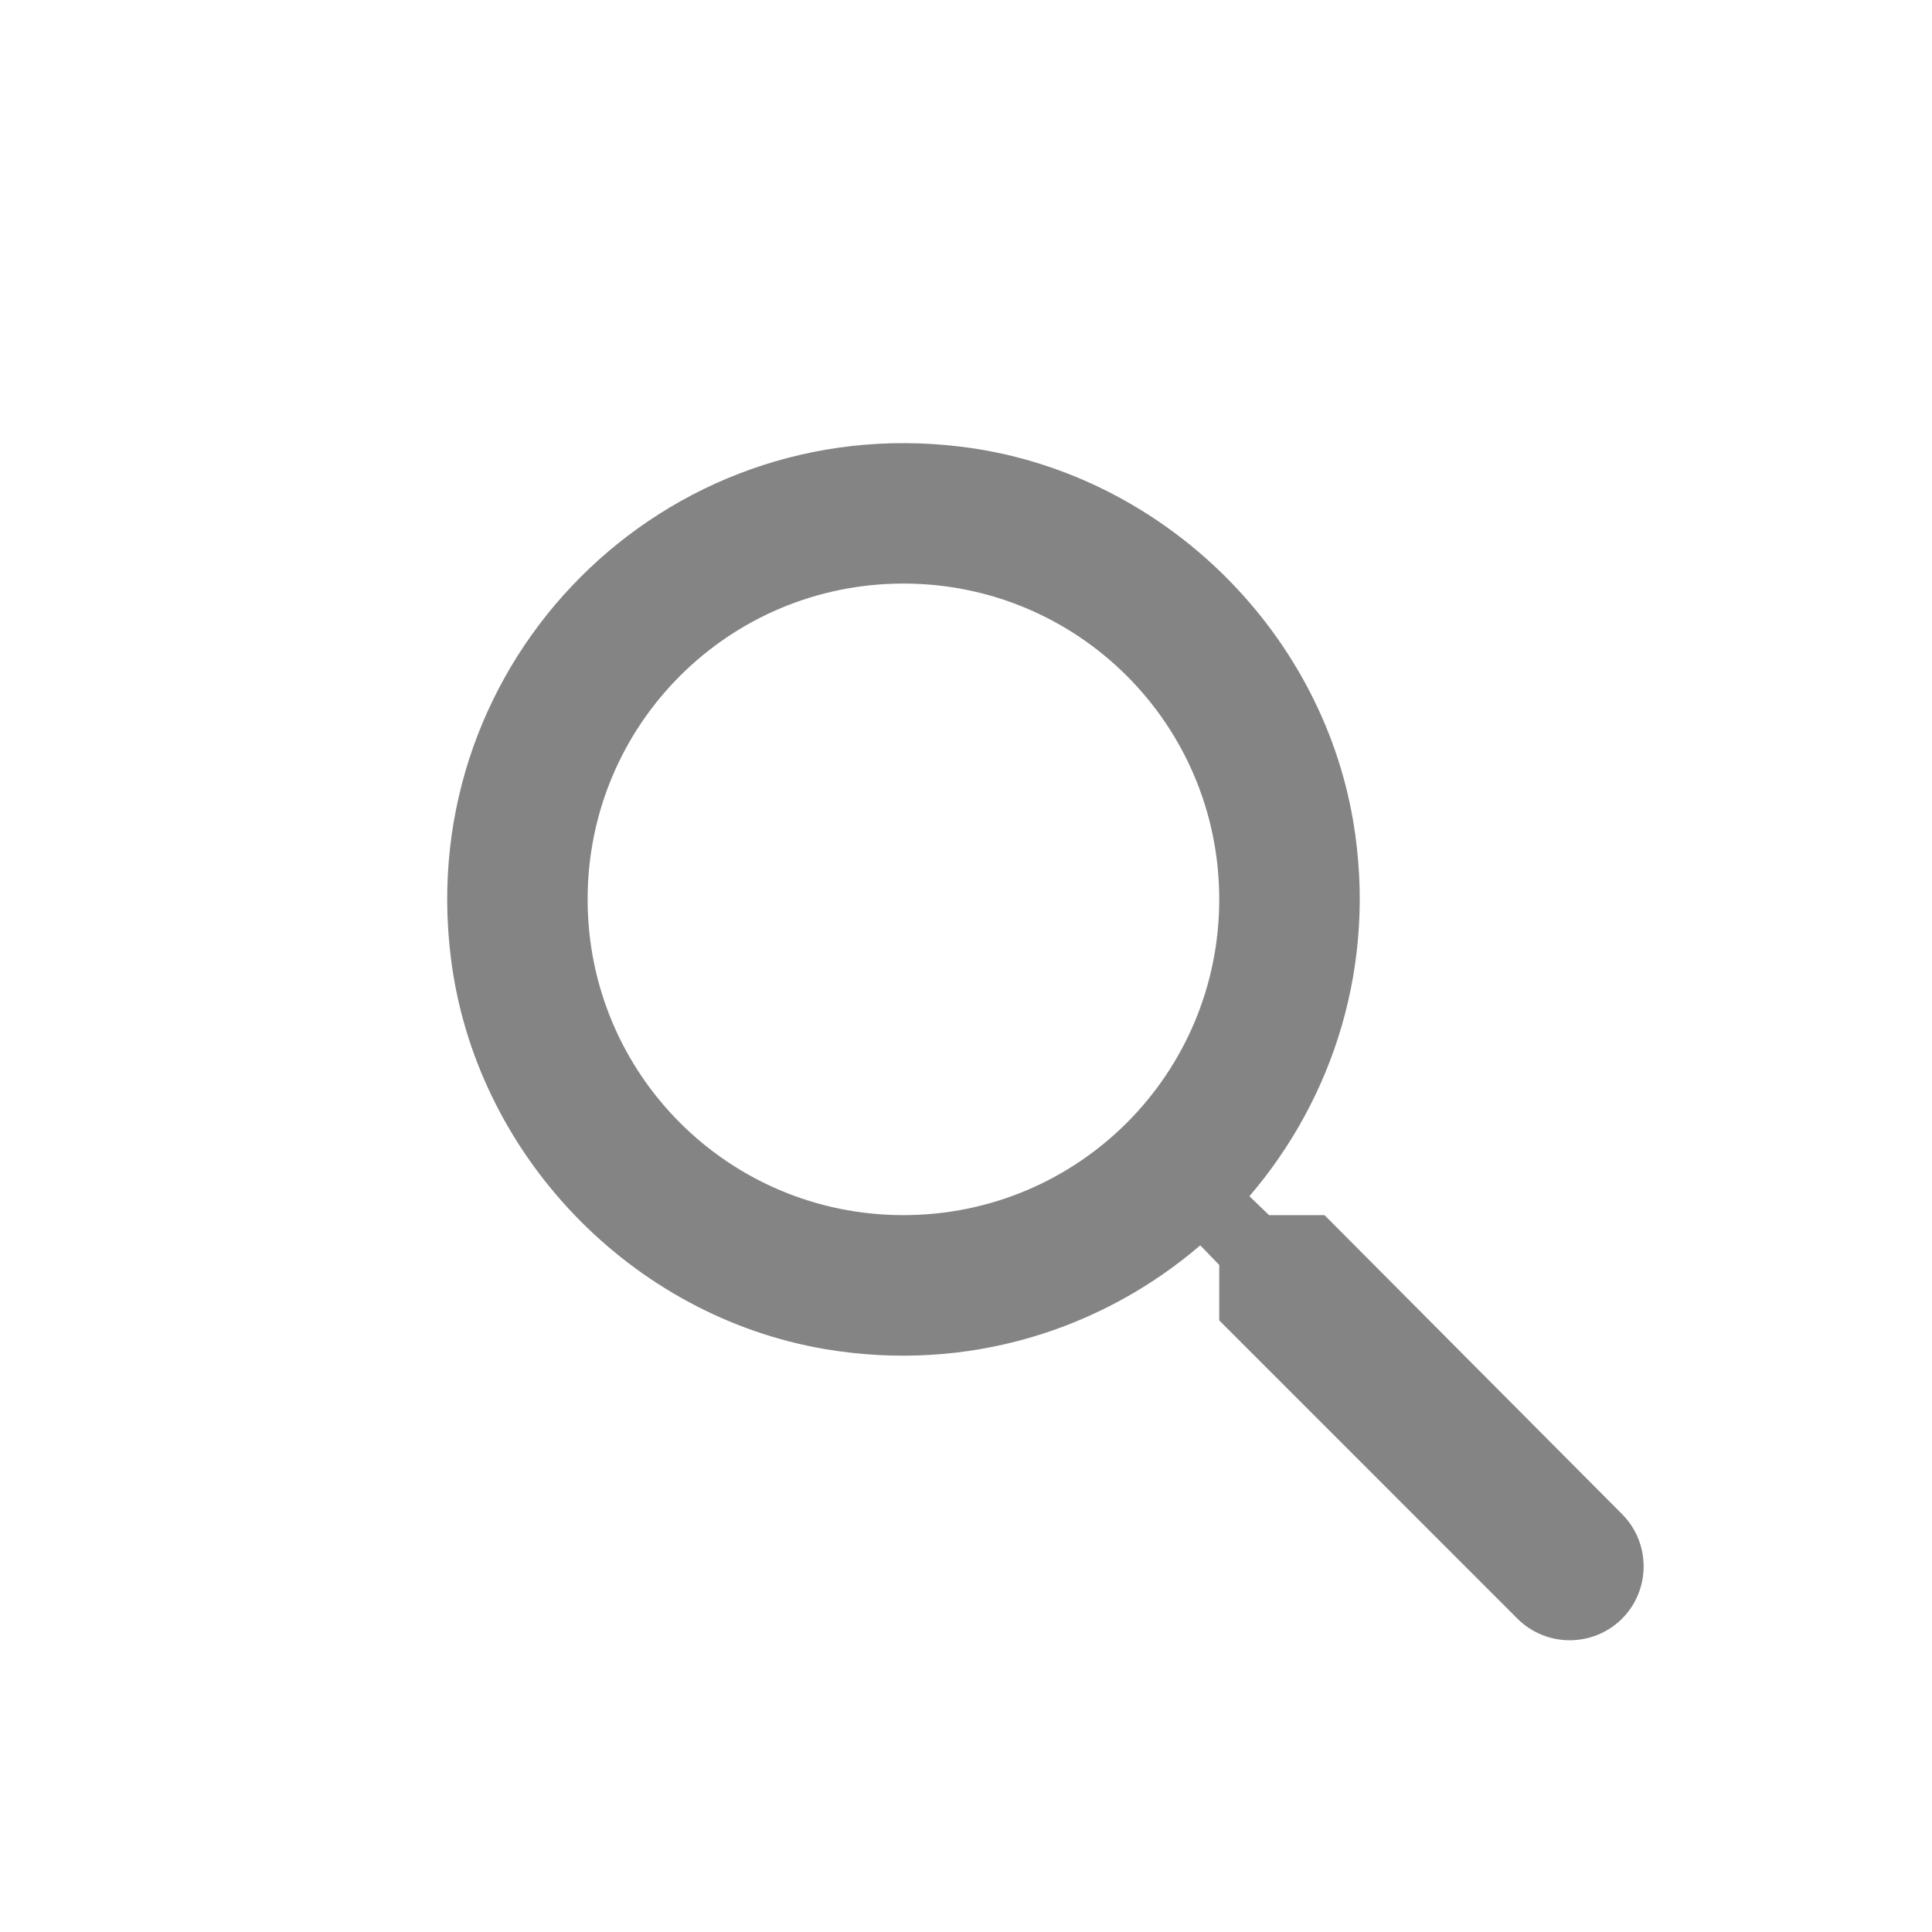 <svg width="39" height="39" viewBox="0 0 39 39" fill="none" xmlns="http://www.w3.org/2000/svg">
<g clip-path="url(#clip0_162_10117)">
<path d="M26.737 24.529H25.617L25.221 24.147C26.921 22.164 27.799 19.458 27.317 16.582C26.652 12.644 23.365 9.499 19.398 9.017C13.406 8.28 8.362 13.324 9.099 19.316C9.581 23.283 12.726 26.57 16.664 27.235C19.54 27.717 22.246 26.839 24.229 25.139L24.612 25.535V26.654L30.632 32.675C31.213 33.256 32.162 33.256 32.743 32.675C33.324 32.094 33.324 31.145 32.743 30.564L26.737 24.529ZM18.237 24.529C14.709 24.529 11.862 21.682 11.862 18.154C11.862 14.627 14.709 11.78 18.237 11.78C21.764 11.78 24.612 14.627 24.612 18.154C24.612 21.682 21.764 24.529 18.237 24.529Z" fill="#848484"/>
</g>
<defs>
<clipPath id="clip0_162_10117">
<rect width="34" height="34" fill="white" transform="translate(4.778 4.695)"/>
</clipPath>
</defs>
</svg>
